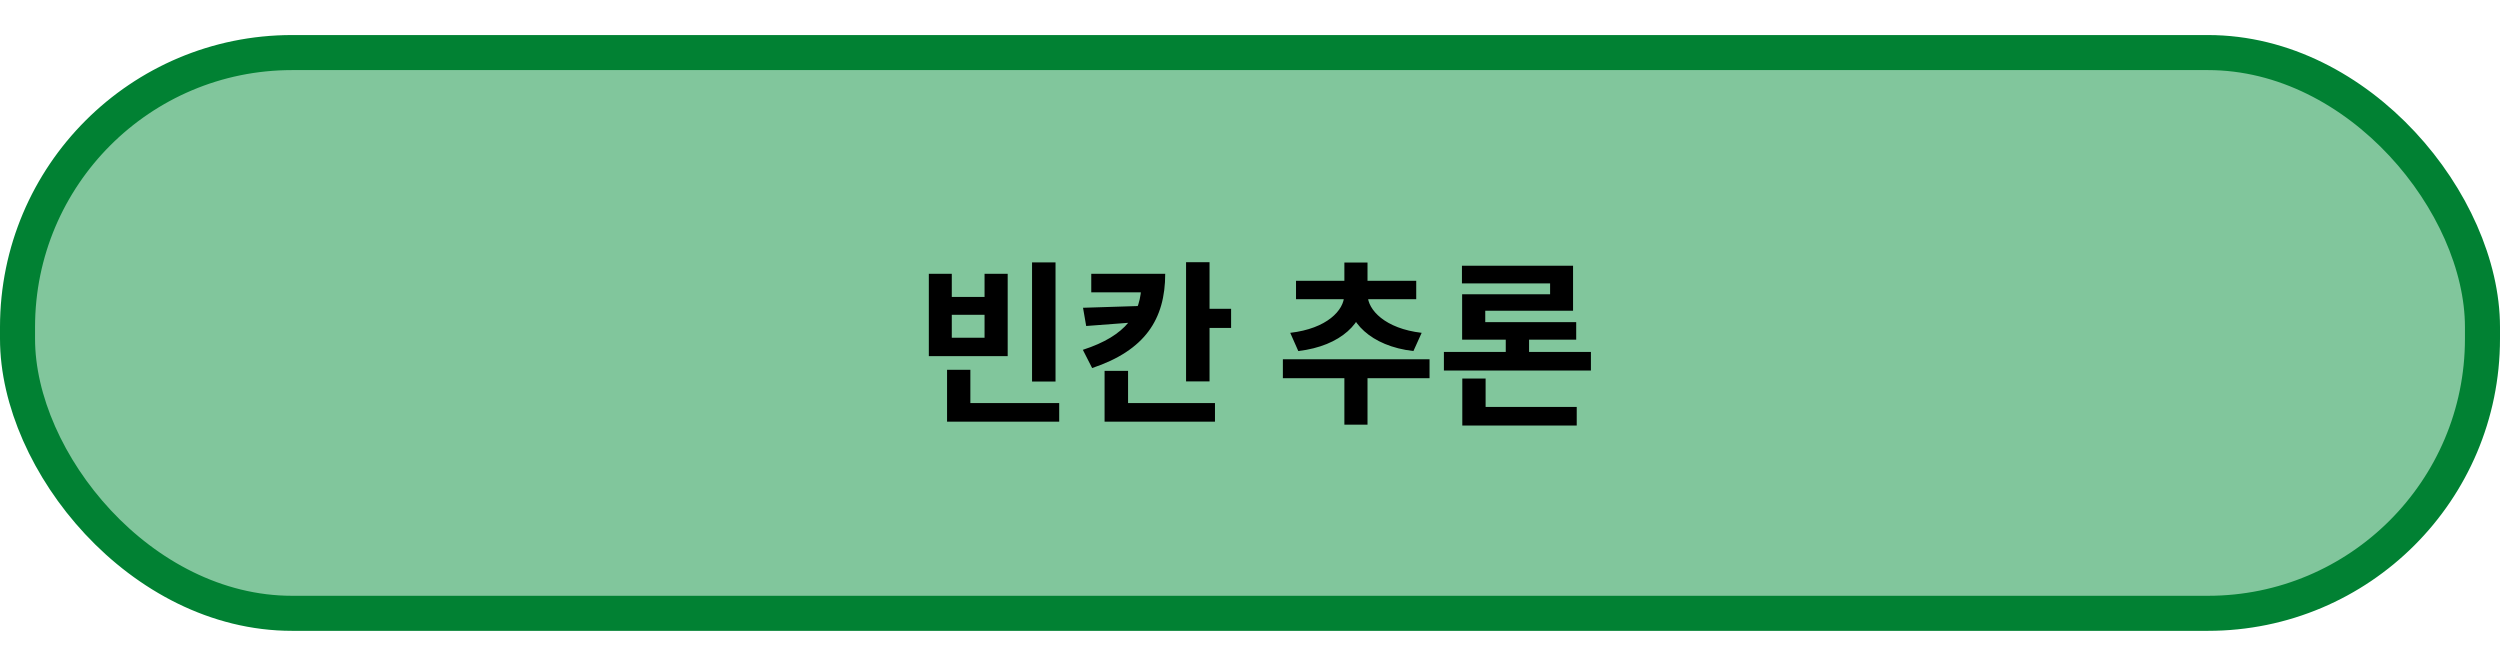 <svg width="214" height="56" viewBox="0 0 214 56" fill="none" xmlns="http://www.w3.org/2000/svg">
<rect x="1.5" y="4.5" width="211" height="48" rx="23.5" fill="#3AA664" fill-opacity="0.64" stroke="#018133" stroke-width="3"/>
<path d="M79.508 23.435V30.485H86.258V23.435H84.278V25.415H81.473V23.435H79.508ZM81.473 26.945H84.278V28.91H81.473V26.945ZM88.343 22.46V32.66H90.353V22.46H88.343ZM81.068 34.505V36.095H90.668V34.505H81.068ZM81.068 31.655V35.375H83.063V31.655H81.068ZM97.702 23.435V24.23C97.702 26.81 96.442 28.73 92.692 29.945L93.487 31.505C98.017 29.99 99.742 27.32 99.742 23.435H97.702ZM93.412 23.435V25.025H98.977V23.435H93.412ZM97.942 26.18L92.707 26.345L92.977 27.905L97.942 27.53V26.18ZM101.527 22.445V32.645H103.537V22.445H101.527ZM102.967 26.435V28.07H105.382V26.435H102.967ZM94.552 34.505V36.095H104.002V34.505H94.552ZM94.552 31.745V35.585H96.562V31.745H94.552ZM115.079 31.34V36.35H117.059V31.34H115.079ZM109.814 30.755V32.375H122.369V30.755H109.814ZM115.064 24.935V25.265C115.064 26.555 113.579 28.13 110.444 28.49L111.134 30.05C114.809 29.615 116.819 27.59 116.819 25.265V24.935H115.064ZM115.319 24.935V25.265C115.319 27.53 117.329 29.63 120.989 30.05L121.694 28.49C118.574 28.13 117.074 26.525 117.074 25.265V24.935H115.319ZM110.939 24.035V25.61H121.229V24.035H110.939ZM115.079 22.475V24.575H117.059V22.475H115.079ZM123.598 30.125V31.715H136.183V30.125H123.598ZM125.173 34.835V36.425H134.968V34.835H125.173ZM125.173 32.405V35.315H127.168V32.405H125.173ZM128.893 28.205V30.83H130.888V28.205H128.893ZM125.143 22.745V24.26H132.688V25.19H125.158V28.04H127.138V26.6H134.653V22.745H125.143ZM125.158 27.575V29.075H134.923V27.575H125.158Z" fill="black"/>
</svg>
